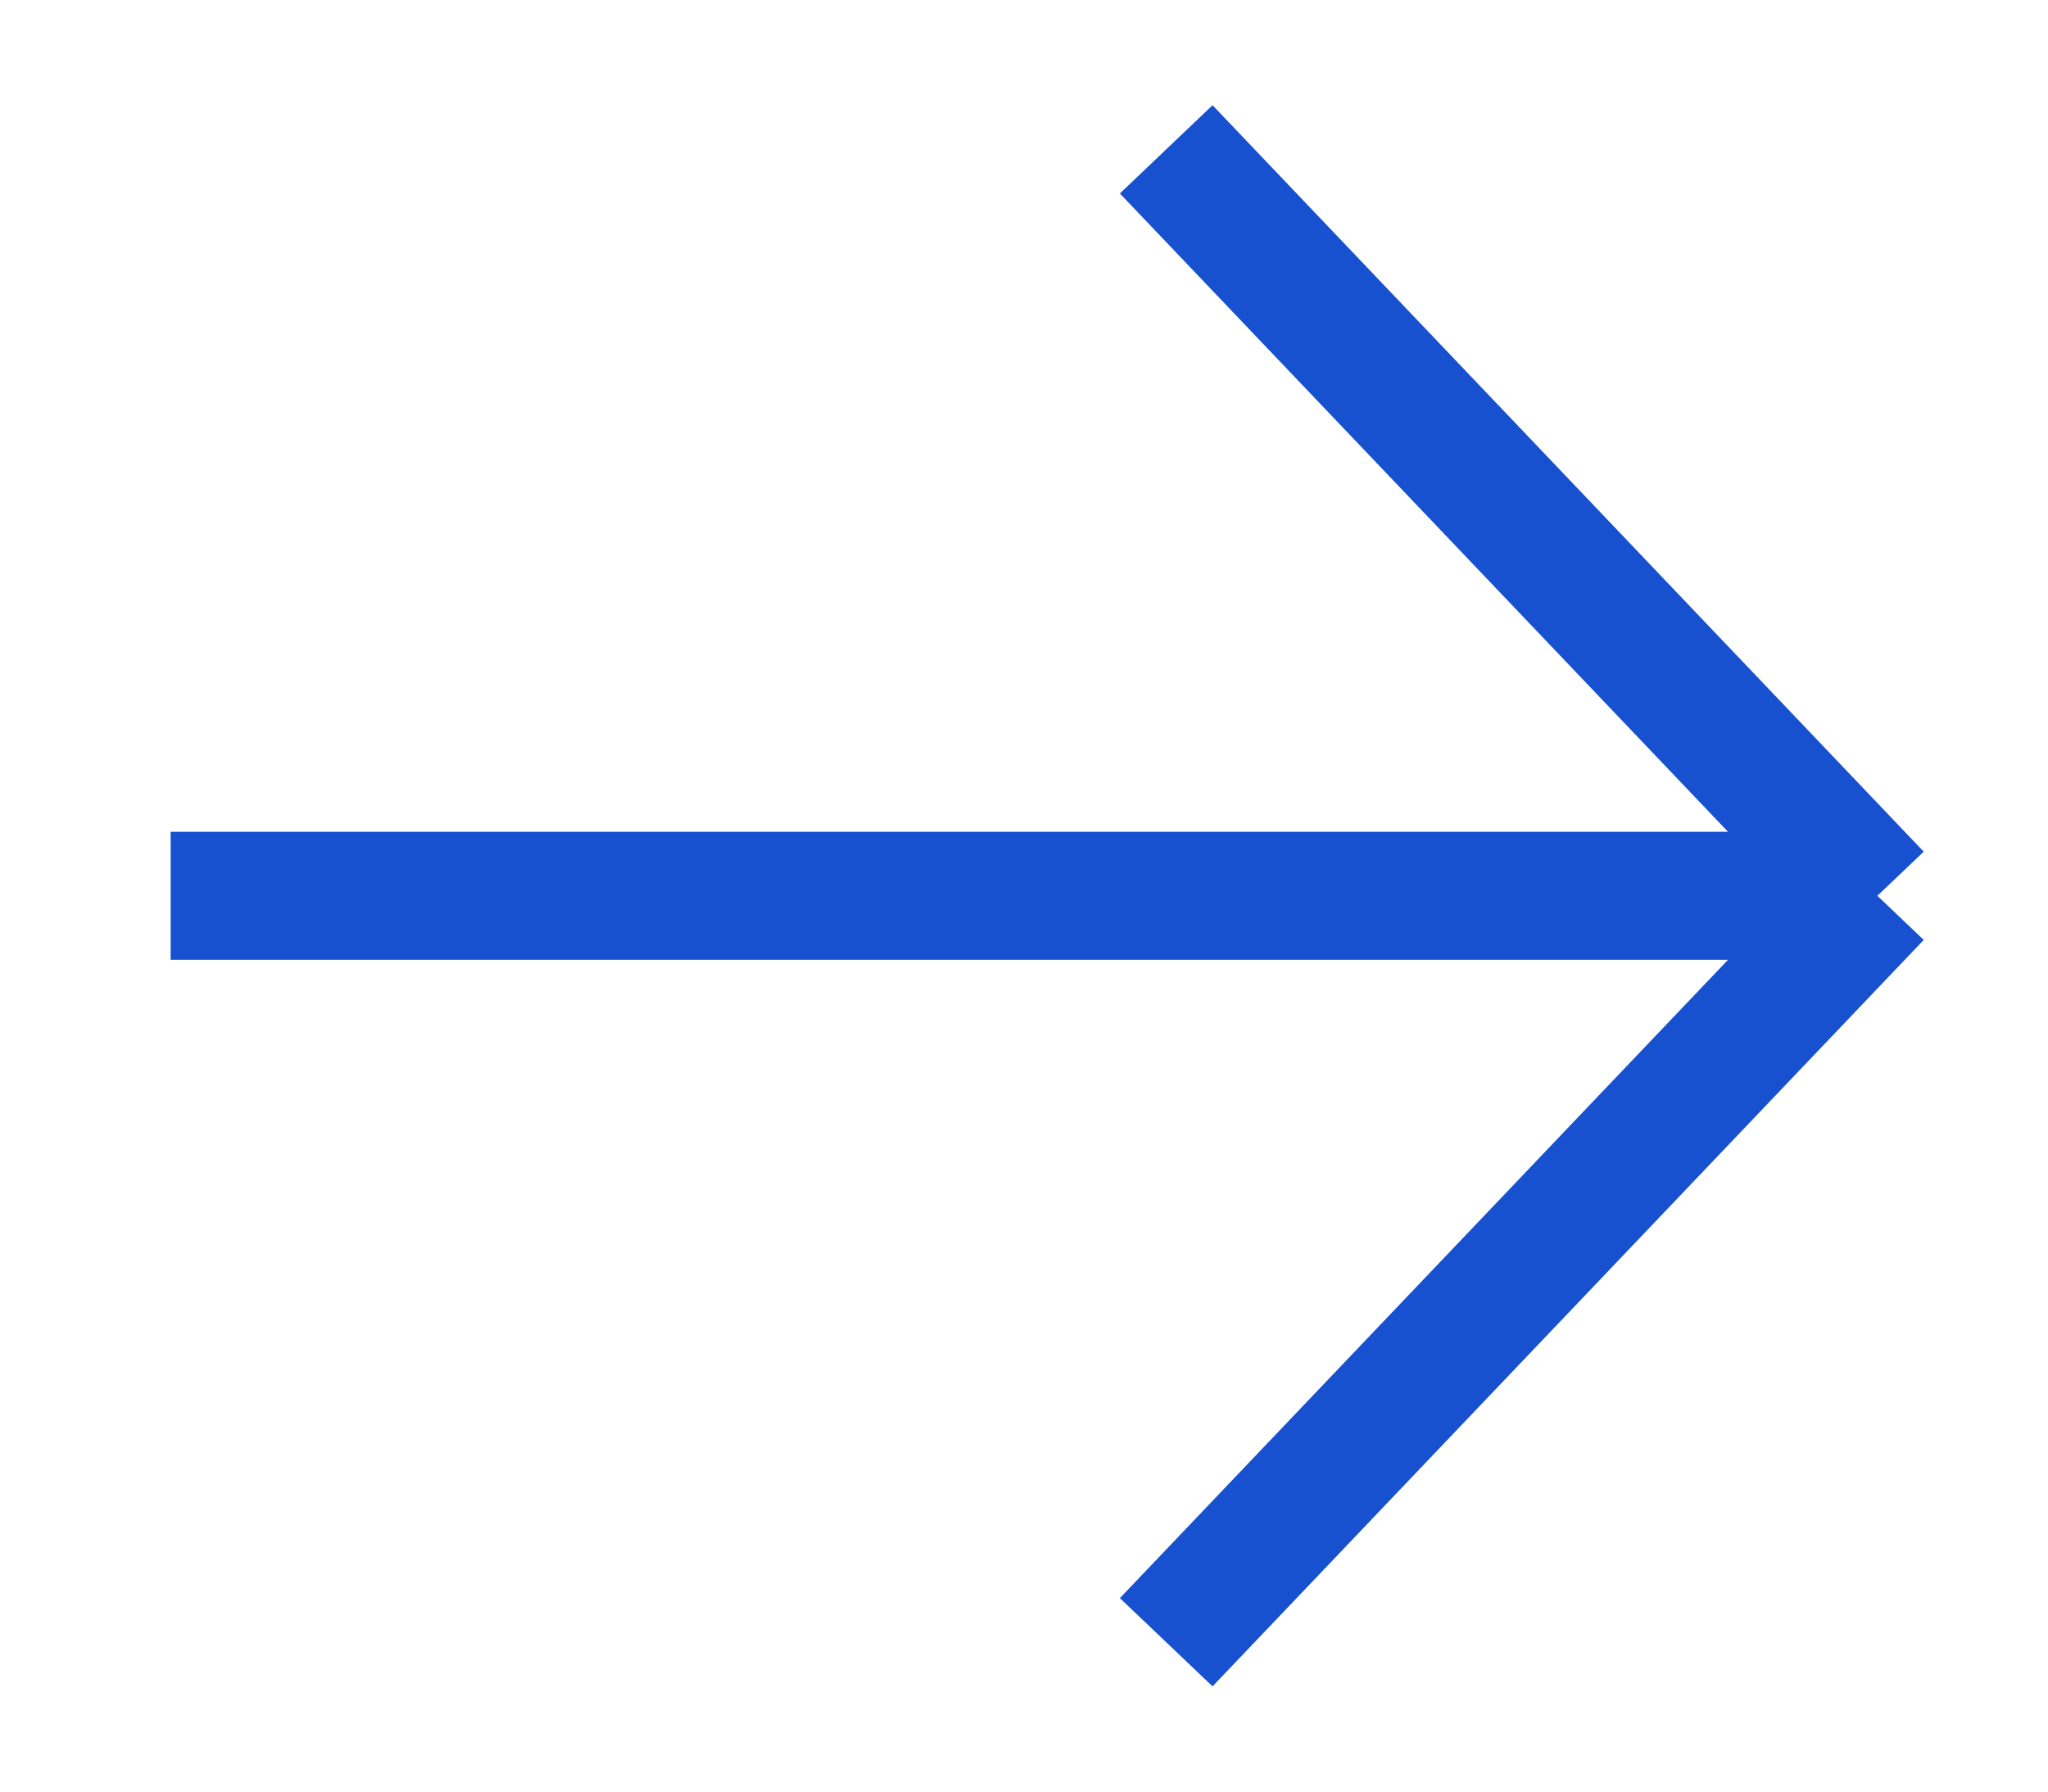 <svg width="16" height="14" viewBox="0 0 16 14" fill="none" xmlns="http://www.w3.org/2000/svg">
<path d="M9.111 1.167L14.667 7M14.667 7L9.111 12.833M14.667 7L1.333 7" stroke="#1751D0" strokeWidth="2" strokeLinecap="round" strokeLinejoin="round"/>
</svg>
